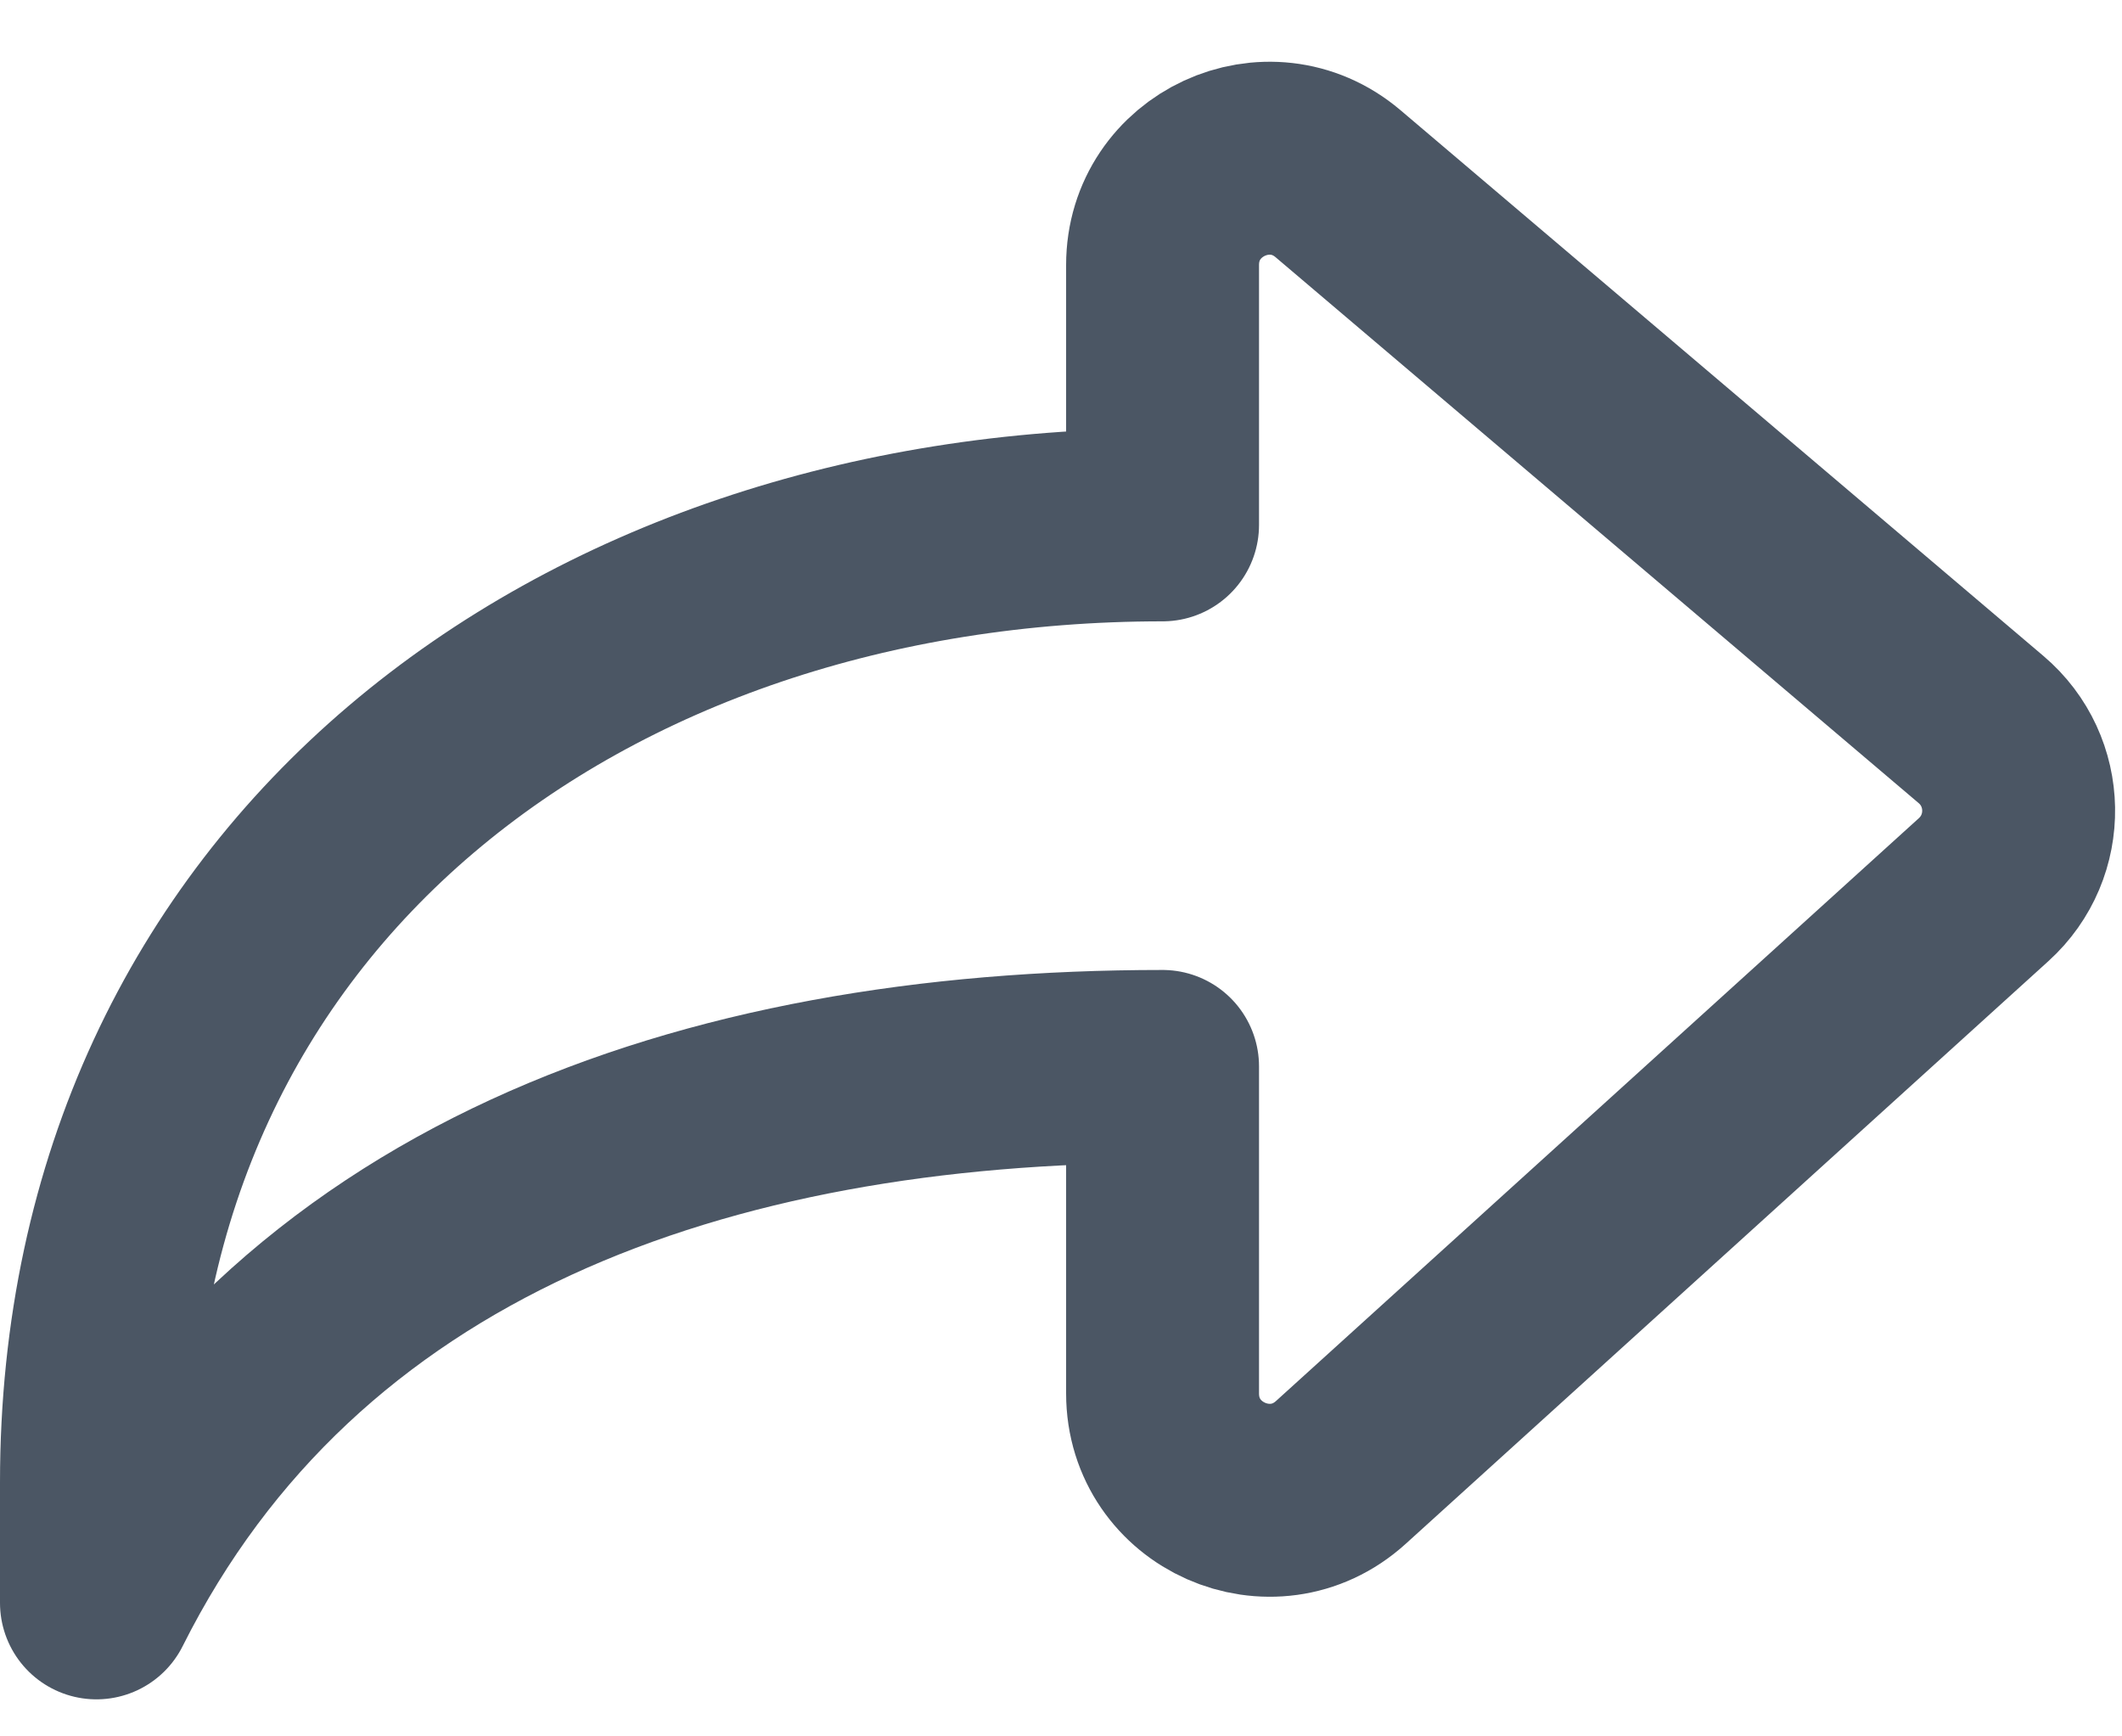 <svg width="22" height="18" viewBox="0 0 22 18" fill="none" xmlns="http://www.w3.org/2000/svg">
<path fill-rule="evenodd" clip-rule="evenodd" d="M12.053 11.055V14.445C12.053 15.404 13.19 15.908 13.901 15.264L20.565 9.223C21.061 8.774 21.047 7.993 20.538 7.562L13.873 1.905C13.155 1.295 12.053 1.806 12.053 2.747V5.441C6.015 5.441 1 9.168 1 15.368V16.616C3.041 12.544 7.286 11.055 12.053 11.055V11.055Z" stroke="#4B5664" stroke-width="2" stroke-linecap="round" stroke-linejoin="round"/>
</svg>

